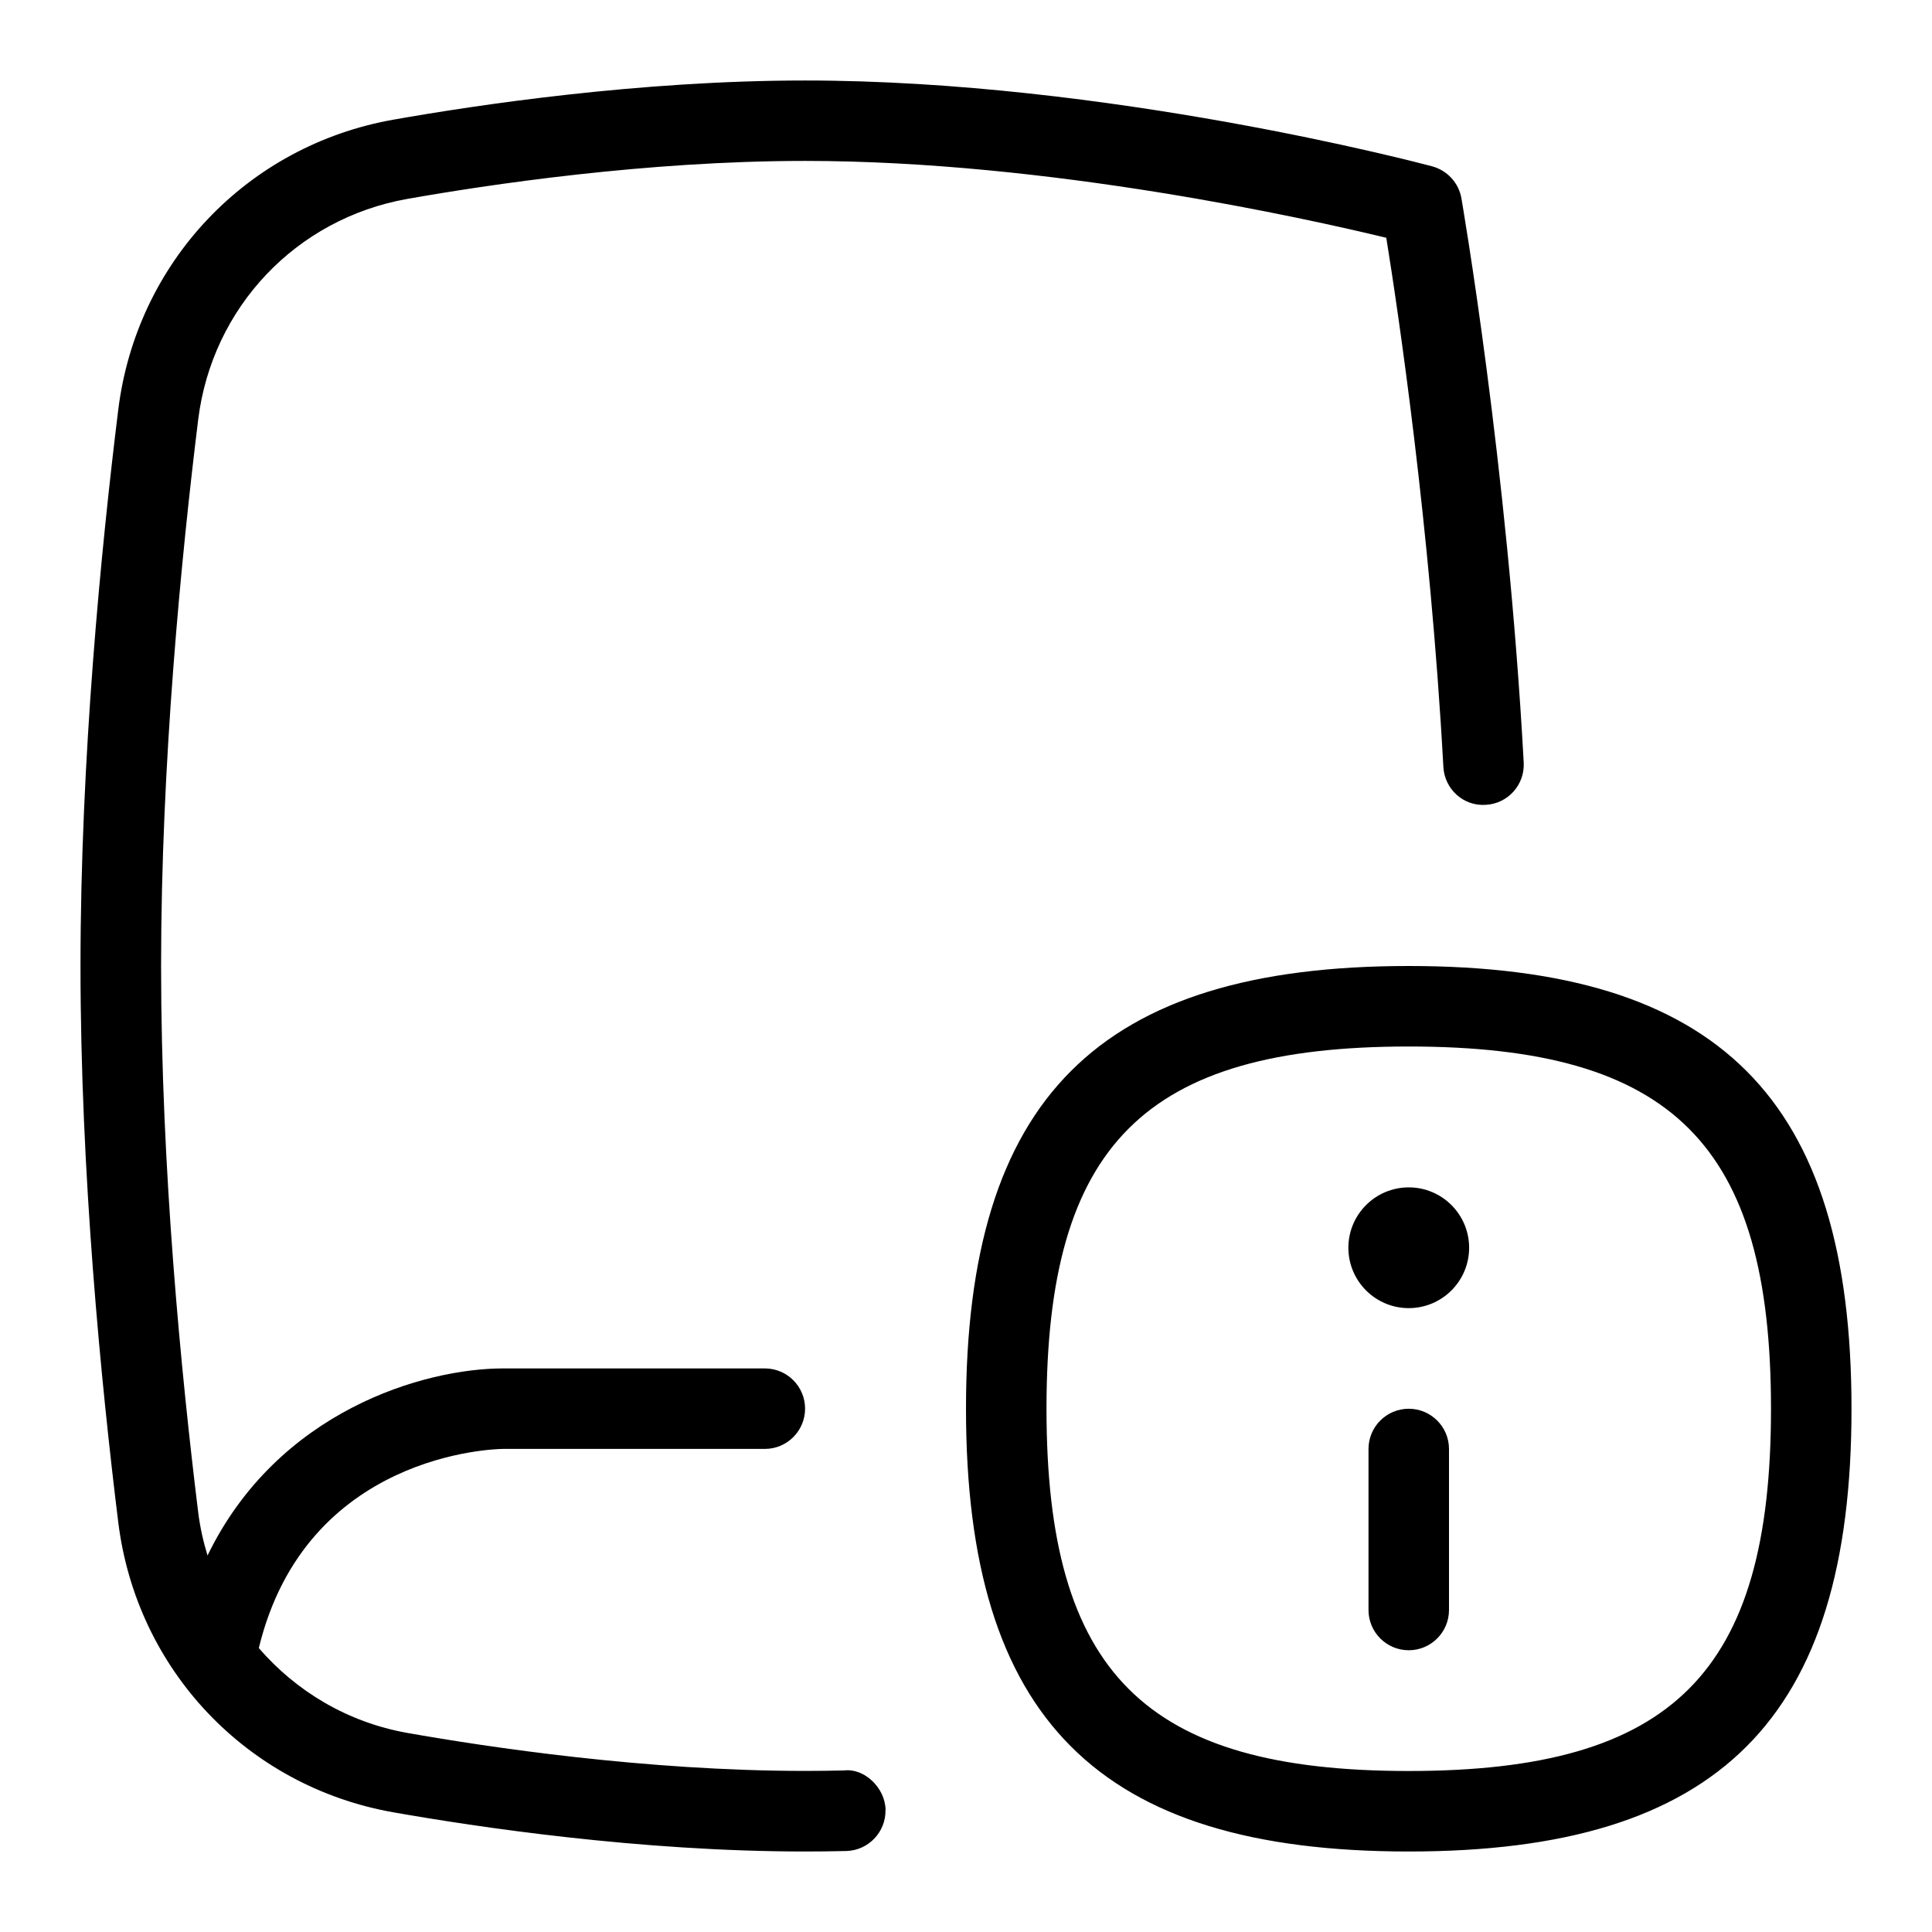 <svg id="Layer_1" viewBox="0 0 24 24" xmlns="http://www.w3.org/2000/svg" data-name="Layer 1"><path d="m11 22.482c.006.276-.212.505-.488.512-.171.004-.341.006-.512.006-2.056 0-4.087-.306-5.115-.487-1.816-.321-3.189-1.77-3.416-3.603-.214-1.733-.469-4.34-.469-6.91s.255-5.177.469-6.91c.227-1.833 1.6-3.281 3.416-3.603 1.028-.182 3.06-.487 5.116-.487 3.756 0 7.626 1.023 7.789 1.066.188.051.33.205.364.396.005.033.572 3.291.774 7.01.015.276-.196.512-.472.526-.277.019-.512-.196-.526-.472-.163-2.988-.564-5.673-.709-6.572-.992-.24-4.193-.955-7.22-.955-1.979 0-3.945.296-4.941.472-1.381.245-2.425 1.347-2.598 2.741-.21 1.705-.461 4.268-.461 6.787s.251 5.082.461 6.787c.023.185.063.364.116.537.872-1.798 2.691-2.324 3.673-2.324h3.25c.276 0 .5.224.5.5s-.224.5-.5.5h-3.25c-.1 0-2.45.054-3.036 2.474.465.538 1.103.922 1.845 1.054.996.176 2.961.472 4.941.472.163 0 .325-.002.488-.006.246-.029.505.212.512.488zm12-4.982c0 3.855-1.645 5.5-5.5 5.5s-5.5-1.645-5.5-5.5 1.645-5.5 5.5-5.5 5.5 1.645 5.5 5.5zm-1 0c0-3.28-1.22-4.5-4.5-4.5s-4.5 1.22-4.5 4.5 1.22 4.5 4.5 4.5 4.5-1.22 4.5-4.5zm-4.5 0c-.276 0-.5.224-.5.5v2c0 .276.224.5.5.5s.5-.224.5-.5v-2c0-.276-.224-.5-.5-.5zm0-2.75c-.414 0-.75.336-.75.75s.336.75.75.75.75-.336.75-.75-.336-.75-.75-.75z"/></svg>